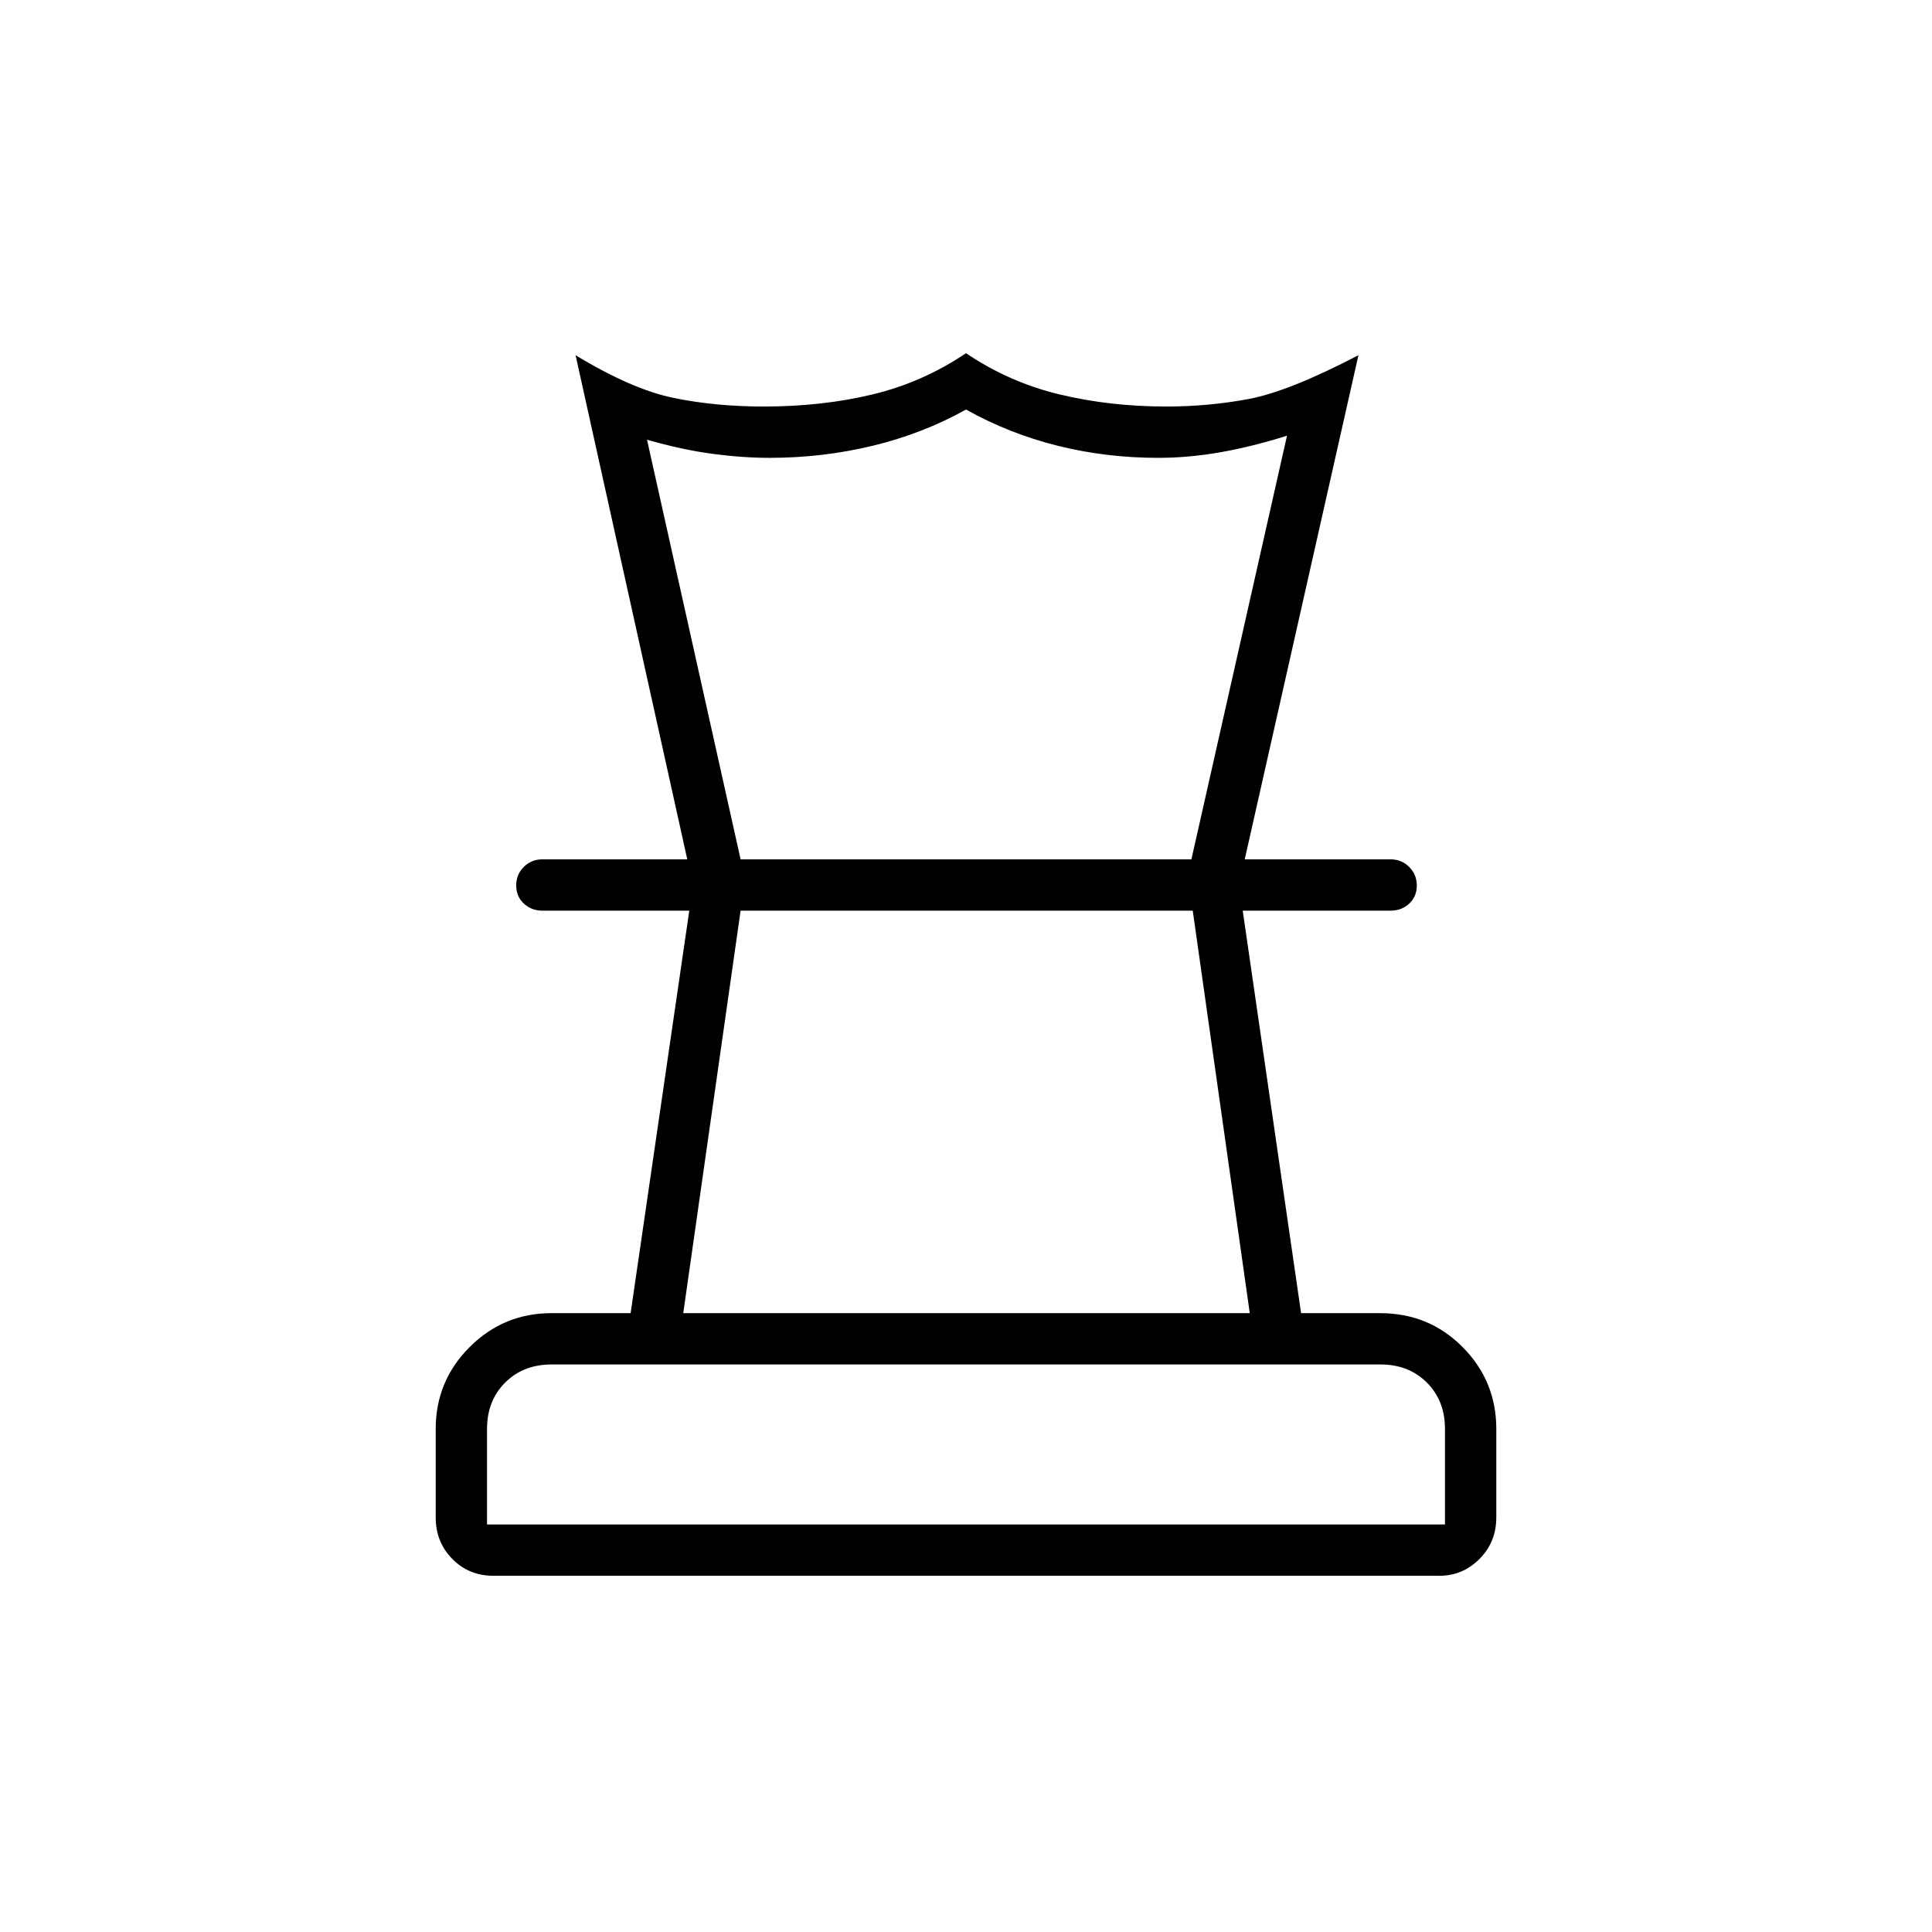 <svg xmlns="http://www.w3.org/2000/svg" height="24" viewBox="0 -960 960 960" width="24"><path d="M242-202.5h476V-250q0-14-9-23t-23-9H274q-14 0-23 9t-9 23v47.5Zm97.5-105H621l-28.331-200H368l-28.5 200ZM245.159-177q-12.159 0-20.409-8.375-8.25-8.375-8.25-20.625v-44q0-23.781 16.859-40.641Q250.219-307.5 274-307.5h39.351l29.149-200h-73q-5.45 0-9.225-3.535-3.775-3.535-3.775-9t3.775-9.215Q264.05-533 269.5-533H691q5.45 0 9.225 3.785 3.775 3.785 3.775 9.25T700.225-511q-3.775 3.5-9.225 3.5h-73.5l29 200h39.265q24.266 0 41.001 16.859Q743.5-273.781 743.5-250v44q0 12.25-8.351 20.625-8.35 8.375-19.934 8.375H245.159ZM341.5-533 286-783.5q28 17 48.812 21.25Q355.625-758 379.5-758q29 0 54-6t46.5-20.5q21.5 14.5 46.547 20.5 25.046 6 52.953 6 21 0 41-3.75T675-783.5L618.5-533H592l47.5-210.5q-17.5 5.5-33.25 8.25t-30.75 2.75q-25.871 0-49.936-6-24.064-6-45.564-18-21.5 12-46.382 18-24.883 6-51.118 6-13.5 0-28.5-2t-32.5-7L368-533h-26.5ZM480-507.5Zm1-25.5Zm-1 330.5Z"/></svg>
